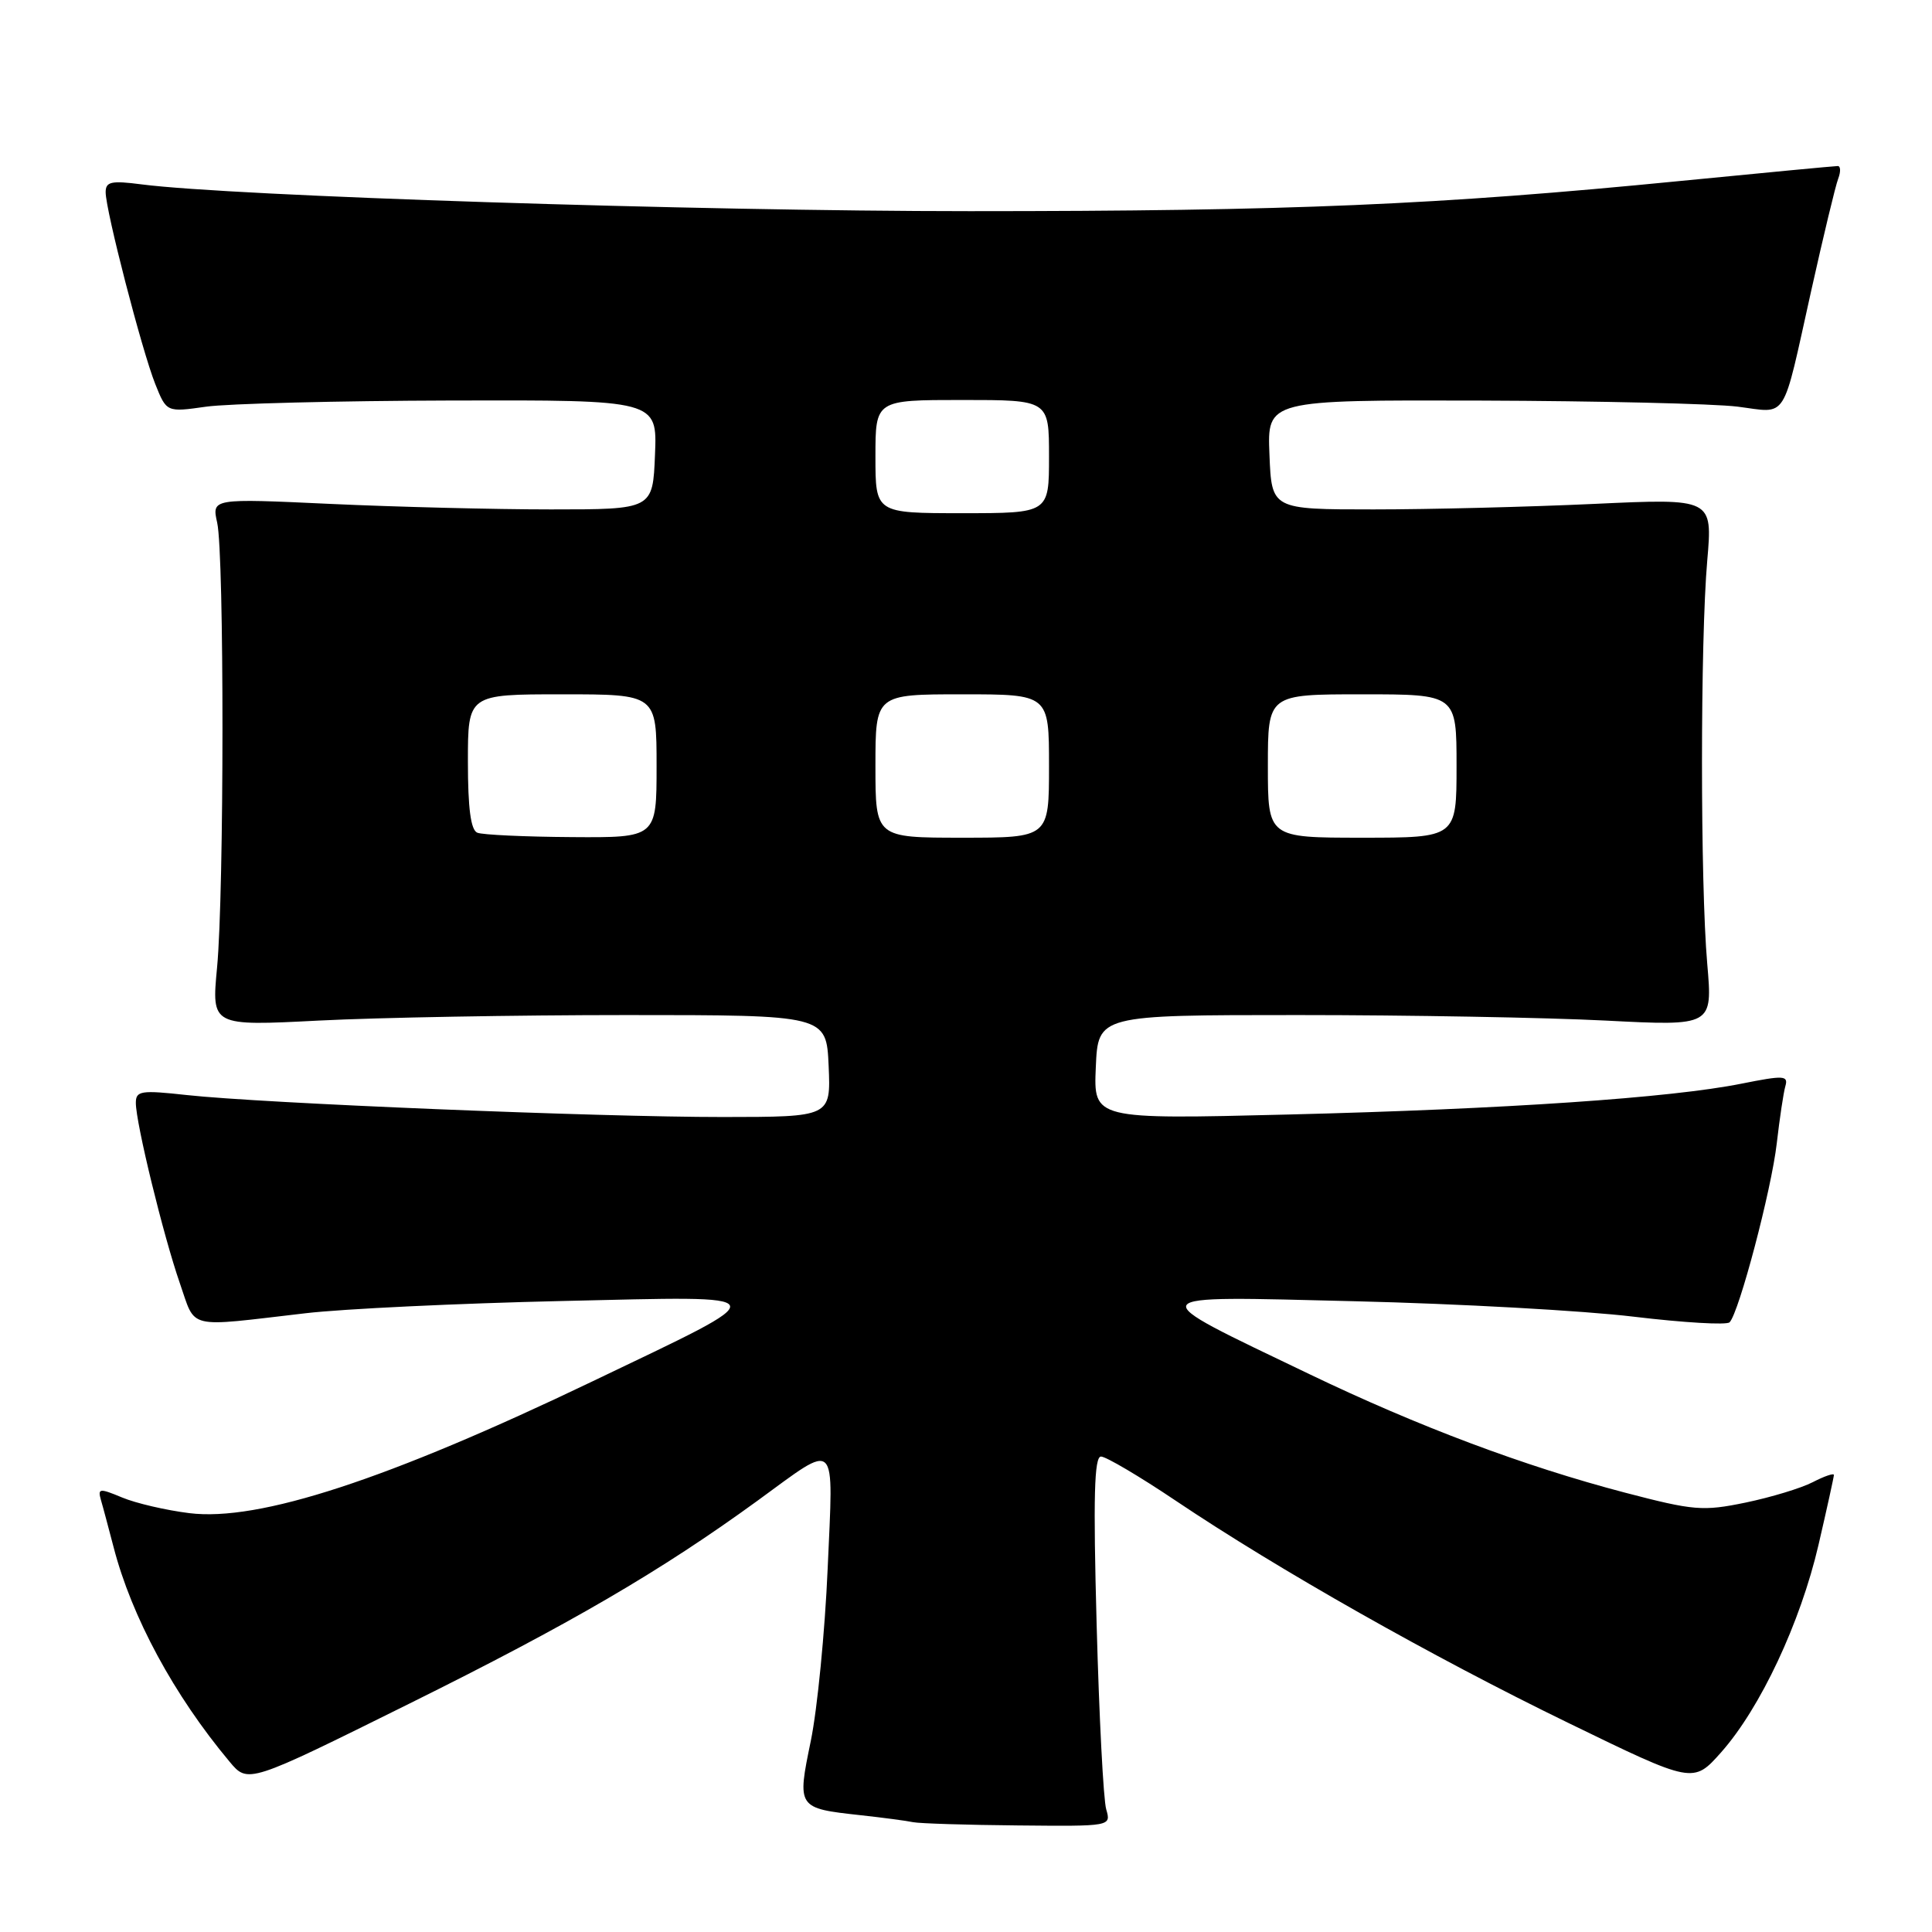 <?xml version="1.0" encoding="UTF-8" standalone="no"?>
<!DOCTYPE svg PUBLIC "-//W3C//DTD SVG 1.1//EN" "http://www.w3.org/Graphics/SVG/1.1/DTD/svg11.dtd" >
<svg xmlns="http://www.w3.org/2000/svg" xmlns:xlink="http://www.w3.org/1999/xlink" version="1.1" viewBox="0 0 256 256">
 <g >
 <path fill="currentColor"
d=" M 146.58 239.75 C 146.21 238.51 145.64 227.49 145.31 215.25 C 144.85 198.39 144.99 193.00 145.89 193.00 C 146.54 193.00 151.00 195.63 155.79 198.85 C 169.41 208.00 189.79 219.54 207.84 228.31 C 224.36 236.35 224.36 236.35 228.06 232.19 C 233.25 226.34 238.56 215.03 240.96 204.71 C 242.08 199.88 243.00 195.70 243.00 195.44 C 243.00 195.17 241.74 195.60 240.21 196.39 C 238.67 197.19 234.66 198.40 231.30 199.10 C 225.63 200.27 224.45 200.17 215.27 197.77 C 201.94 194.27 187.97 189.03 173.50 182.08 C 150.94 171.25 150.65 171.72 179.50 172.42 C 193.25 172.75 209.90 173.67 216.49 174.47 C 223.09 175.26 228.80 175.60 229.18 175.21 C 230.43 173.93 234.73 157.64 235.43 151.50 C 235.81 148.20 236.32 144.79 236.57 143.92 C 236.98 142.50 236.37 142.47 230.76 143.59 C 221.39 145.47 199.58 146.96 170.70 147.68 C 144.90 148.32 144.90 148.32 145.20 141.41 C 145.50 134.50 145.50 134.50 172.00 134.50 C 186.57 134.50 204.90 134.83 212.72 135.23 C 226.93 135.96 226.93 135.96 226.22 127.73 C 225.29 117.12 225.29 84.88 226.22 74.27 C 226.93 66.04 226.93 66.04 211.22 66.77 C 202.57 67.17 189.43 67.50 182.00 67.50 C 168.50 67.50 168.50 67.50 168.21 60.25 C 167.91 53.00 167.91 53.00 196.21 53.08 C 211.77 53.13 227.07 53.49 230.22 53.88 C 236.98 54.73 236.07 56.15 240.00 38.50 C 241.61 31.28 243.21 24.61 243.57 23.68 C 243.92 22.76 243.90 22.00 243.51 22.00 C 243.12 22.00 233.74 22.89 222.65 23.98 C 190.39 27.16 171.09 27.98 128.50 27.98 C 92.31 27.98 30.76 25.99 18.75 24.43 C 14.74 23.91 14.00 24.07 14.00 25.47 C 14.00 27.89 18.81 46.47 20.57 50.88 C 22.07 54.63 22.07 54.63 27.29 53.89 C 30.15 53.48 44.78 53.11 59.79 53.07 C 87.09 53.00 87.09 53.00 86.79 60.25 C 86.50 67.50 86.50 67.50 73.00 67.50 C 65.58 67.50 52.43 67.17 43.78 66.77 C 28.06 66.04 28.06 66.04 28.78 69.27 C 29.72 73.50 29.71 118.28 28.76 128.23 C 28.03 135.96 28.03 135.96 42.26 135.23 C 50.09 134.83 68.42 134.50 83.00 134.50 C 109.50 134.50 109.50 134.50 109.80 141.25 C 110.09 148.00 110.09 148.00 95.80 148.01 C 79.27 148.02 34.66 146.19 24.75 145.10 C 18.67 144.43 18.00 144.54 18.00 146.14 C 18.00 148.82 21.65 163.75 23.82 170.00 C 26.00 176.24 24.47 175.87 40.50 174.01 C 45.45 173.43 60.75 172.70 74.50 172.39 C 103.57 171.73 103.35 171.13 78.50 183.04 C 51.30 196.08 34.29 201.64 25.09 200.50 C 22.02 200.12 18.01 199.19 16.19 198.43 C 13.17 197.17 12.93 197.20 13.38 198.78 C 13.66 199.72 14.40 202.53 15.05 205.00 C 17.44 214.24 23.06 224.64 30.41 233.42 C 32.85 236.35 32.85 236.35 54.18 225.77 C 75.55 215.18 87.53 208.19 100.39 198.84 C 111.13 191.02 110.43 190.34 109.67 207.84 C 109.31 216.19 108.30 226.46 107.44 230.66 C 105.60 239.56 105.63 239.60 113.99 240.52 C 117.02 240.85 120.17 241.27 121.00 241.45 C 121.83 241.62 128.06 241.82 134.87 241.88 C 147.23 242.00 147.23 242.00 146.58 239.75 Z  M 63.25 110.34 C 62.38 109.99 62.00 107.11 62.00 100.92 C 62.00 92.00 62.00 92.00 74.50 92.00 C 87.00 92.00 87.00 92.00 87.00 101.50 C 87.00 111.00 87.00 111.00 75.75 110.92 C 69.56 110.88 63.94 110.62 63.25 110.34 Z  M 116.00 101.50 C 116.00 92.00 116.00 92.00 127.50 92.00 C 139.00 92.00 139.00 92.00 139.00 101.50 C 139.00 111.00 139.00 111.00 127.50 111.00 C 116.00 111.00 116.00 111.00 116.00 101.50 Z  M 168.00 101.50 C 168.00 92.00 168.00 92.00 180.50 92.00 C 193.00 92.00 193.00 92.00 193.00 101.50 C 193.00 111.00 193.00 111.00 180.50 111.00 C 168.00 111.00 168.00 111.00 168.00 101.50 Z  M 116.00 60.50 C 116.00 53.00 116.00 53.00 127.50 53.00 C 139.00 53.00 139.00 53.00 139.00 60.50 C 139.00 68.00 139.00 68.00 127.50 68.00 C 116.00 68.00 116.00 68.00 116.00 60.50 Z "/>
</g>
</svg>
